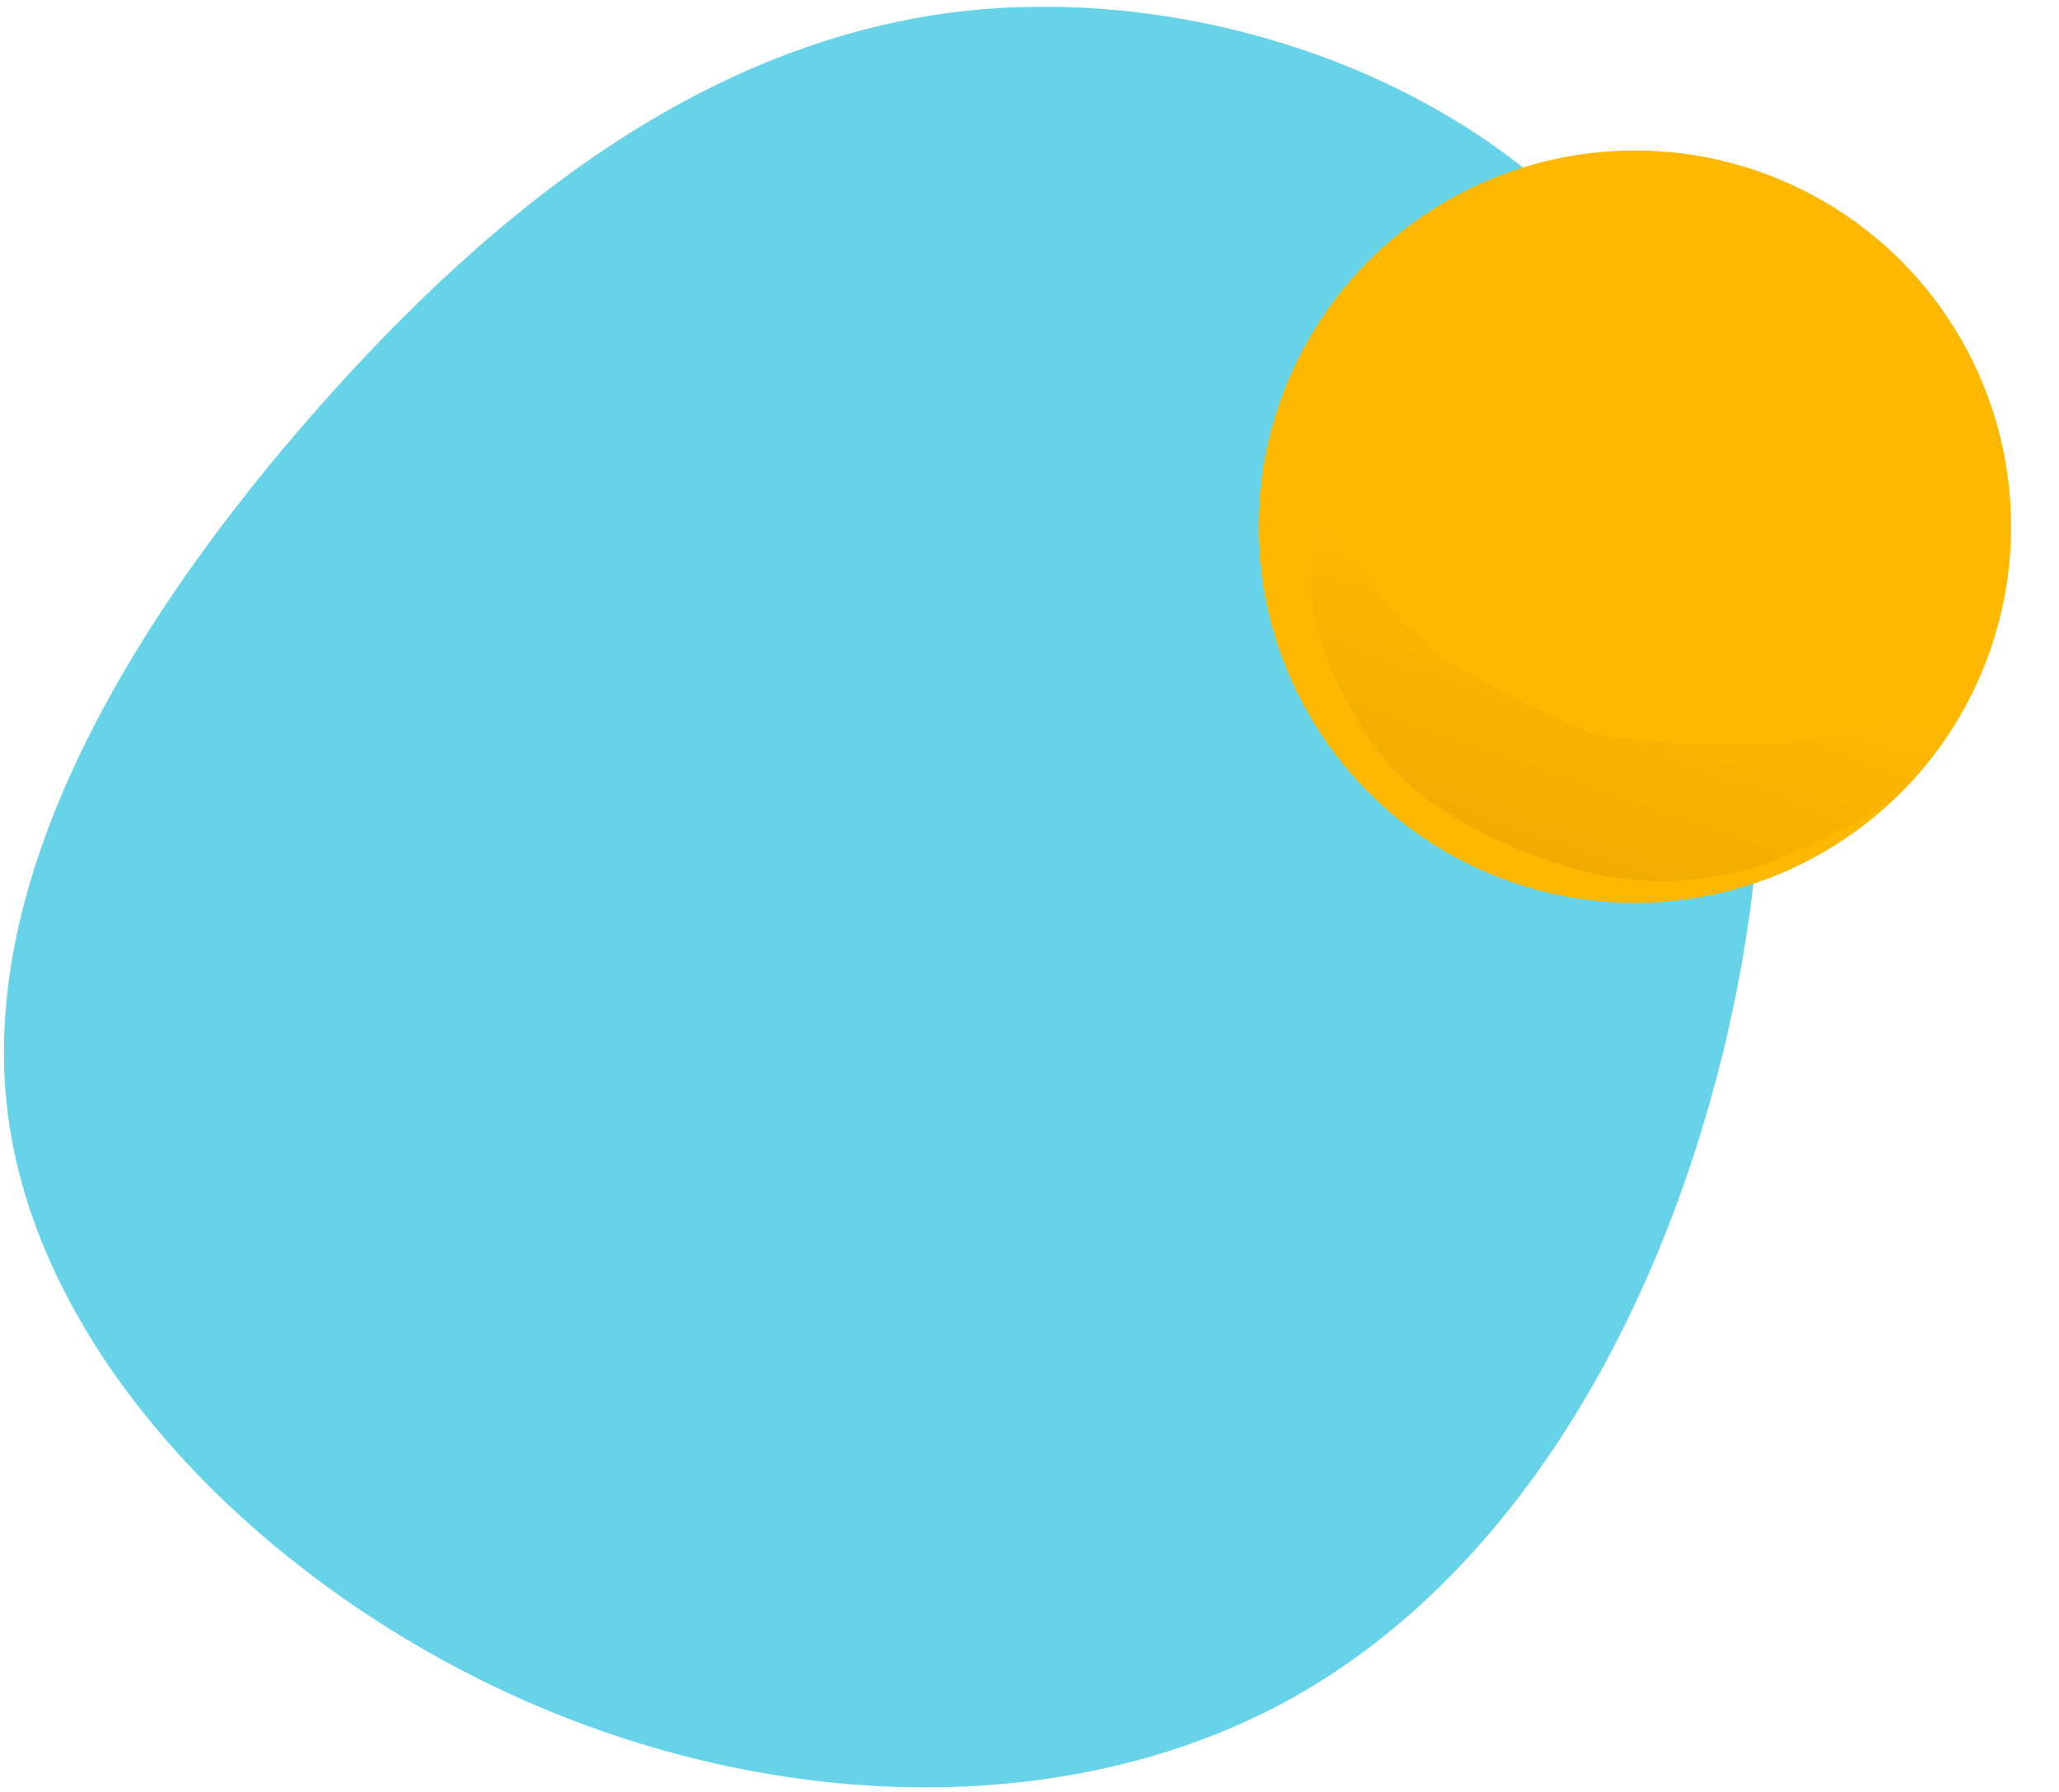 <svg width="301" height="262" viewBox="0 0 301 262" fill="none" xmlns="http://www.w3.org/2000/svg">
<path d="M238.536 40.784C260.016 70.04 261.627 114.2 251.782 154.312C241.758 194.608 220.457 230.856 188.416 248.52C156.196 266.184 113.236 265.08 75.646 248.152C38.056 231.224 5.836 198.472 1.182 163.144C-3.472 128 19.44 90.464 46.111 60.104C72.961 29.56 103.391 6.376 139.549 1.776C175.528 -2.64 217.056 11.712 238.536 40.784Z" fill="#48CAE4" fill-opacity="0.83"/>
<g filter="url(#filter0_d_102_6)">
<circle cx="243" cy="73" r="55" fill="#FFB800"/>
</g>
<path d="M290.567 102.177C287.014 112.381 271.338 120.799 260.868 125.243C250.398 129.687 238.194 129.982 226.941 126.063C215.688 122.144 204.512 116.111 199.067 106.125C192.272 95.694 189.614 85.329 193.168 75.125L198.168 81.915L205.067 91.125L211.567 96.625L221.419 102.177L233.397 107.525L247.608 108.945L258.855 108.94L268.067 107.525L280.067 105.125L290.567 102.177Z" fill="url(#paint0_linear_102_6)" fill-opacity="0.06"/>
<defs>
<filter id="filter0_d_102_6" x="177" y="15" width="124" height="124" filterUnits="userSpaceOnUse" color-interpolation-filters="sRGB">
<feFlood flood-opacity="0" result="BackgroundImageFix"/>
<feColorMatrix in="SourceAlpha" type="matrix" values="0 0 0 0 0 0 0 0 0 0 0 0 0 0 0 0 0 0 127 0" result="hardAlpha"/>
<feOffset dx="-4" dy="4"/>
<feGaussianBlur stdDeviation="3.5"/>
<feComposite in2="hardAlpha" operator="out"/>
<feColorMatrix type="matrix" values="0 0 0 0 0 0 0 0 0 0 0 0 0 0 0 0 0 0 0.25 0"/>
<feBlend mode="normal" in2="BackgroundImageFix" result="effect1_dropShadow_102_6"/>
<feBlend mode="normal" in="SourceGraphic" in2="effect1_dropShadow_102_6" result="shape"/>
</filter>
<linearGradient id="paint0_linear_102_6" x1="238.403" y1="86.931" x2="225.248" y2="124.706" gradientUnits="userSpaceOnUse">
<stop offset="0.081" stop-opacity="0"/>
<stop offset="1"/>
</linearGradient>
</defs>
</svg>
